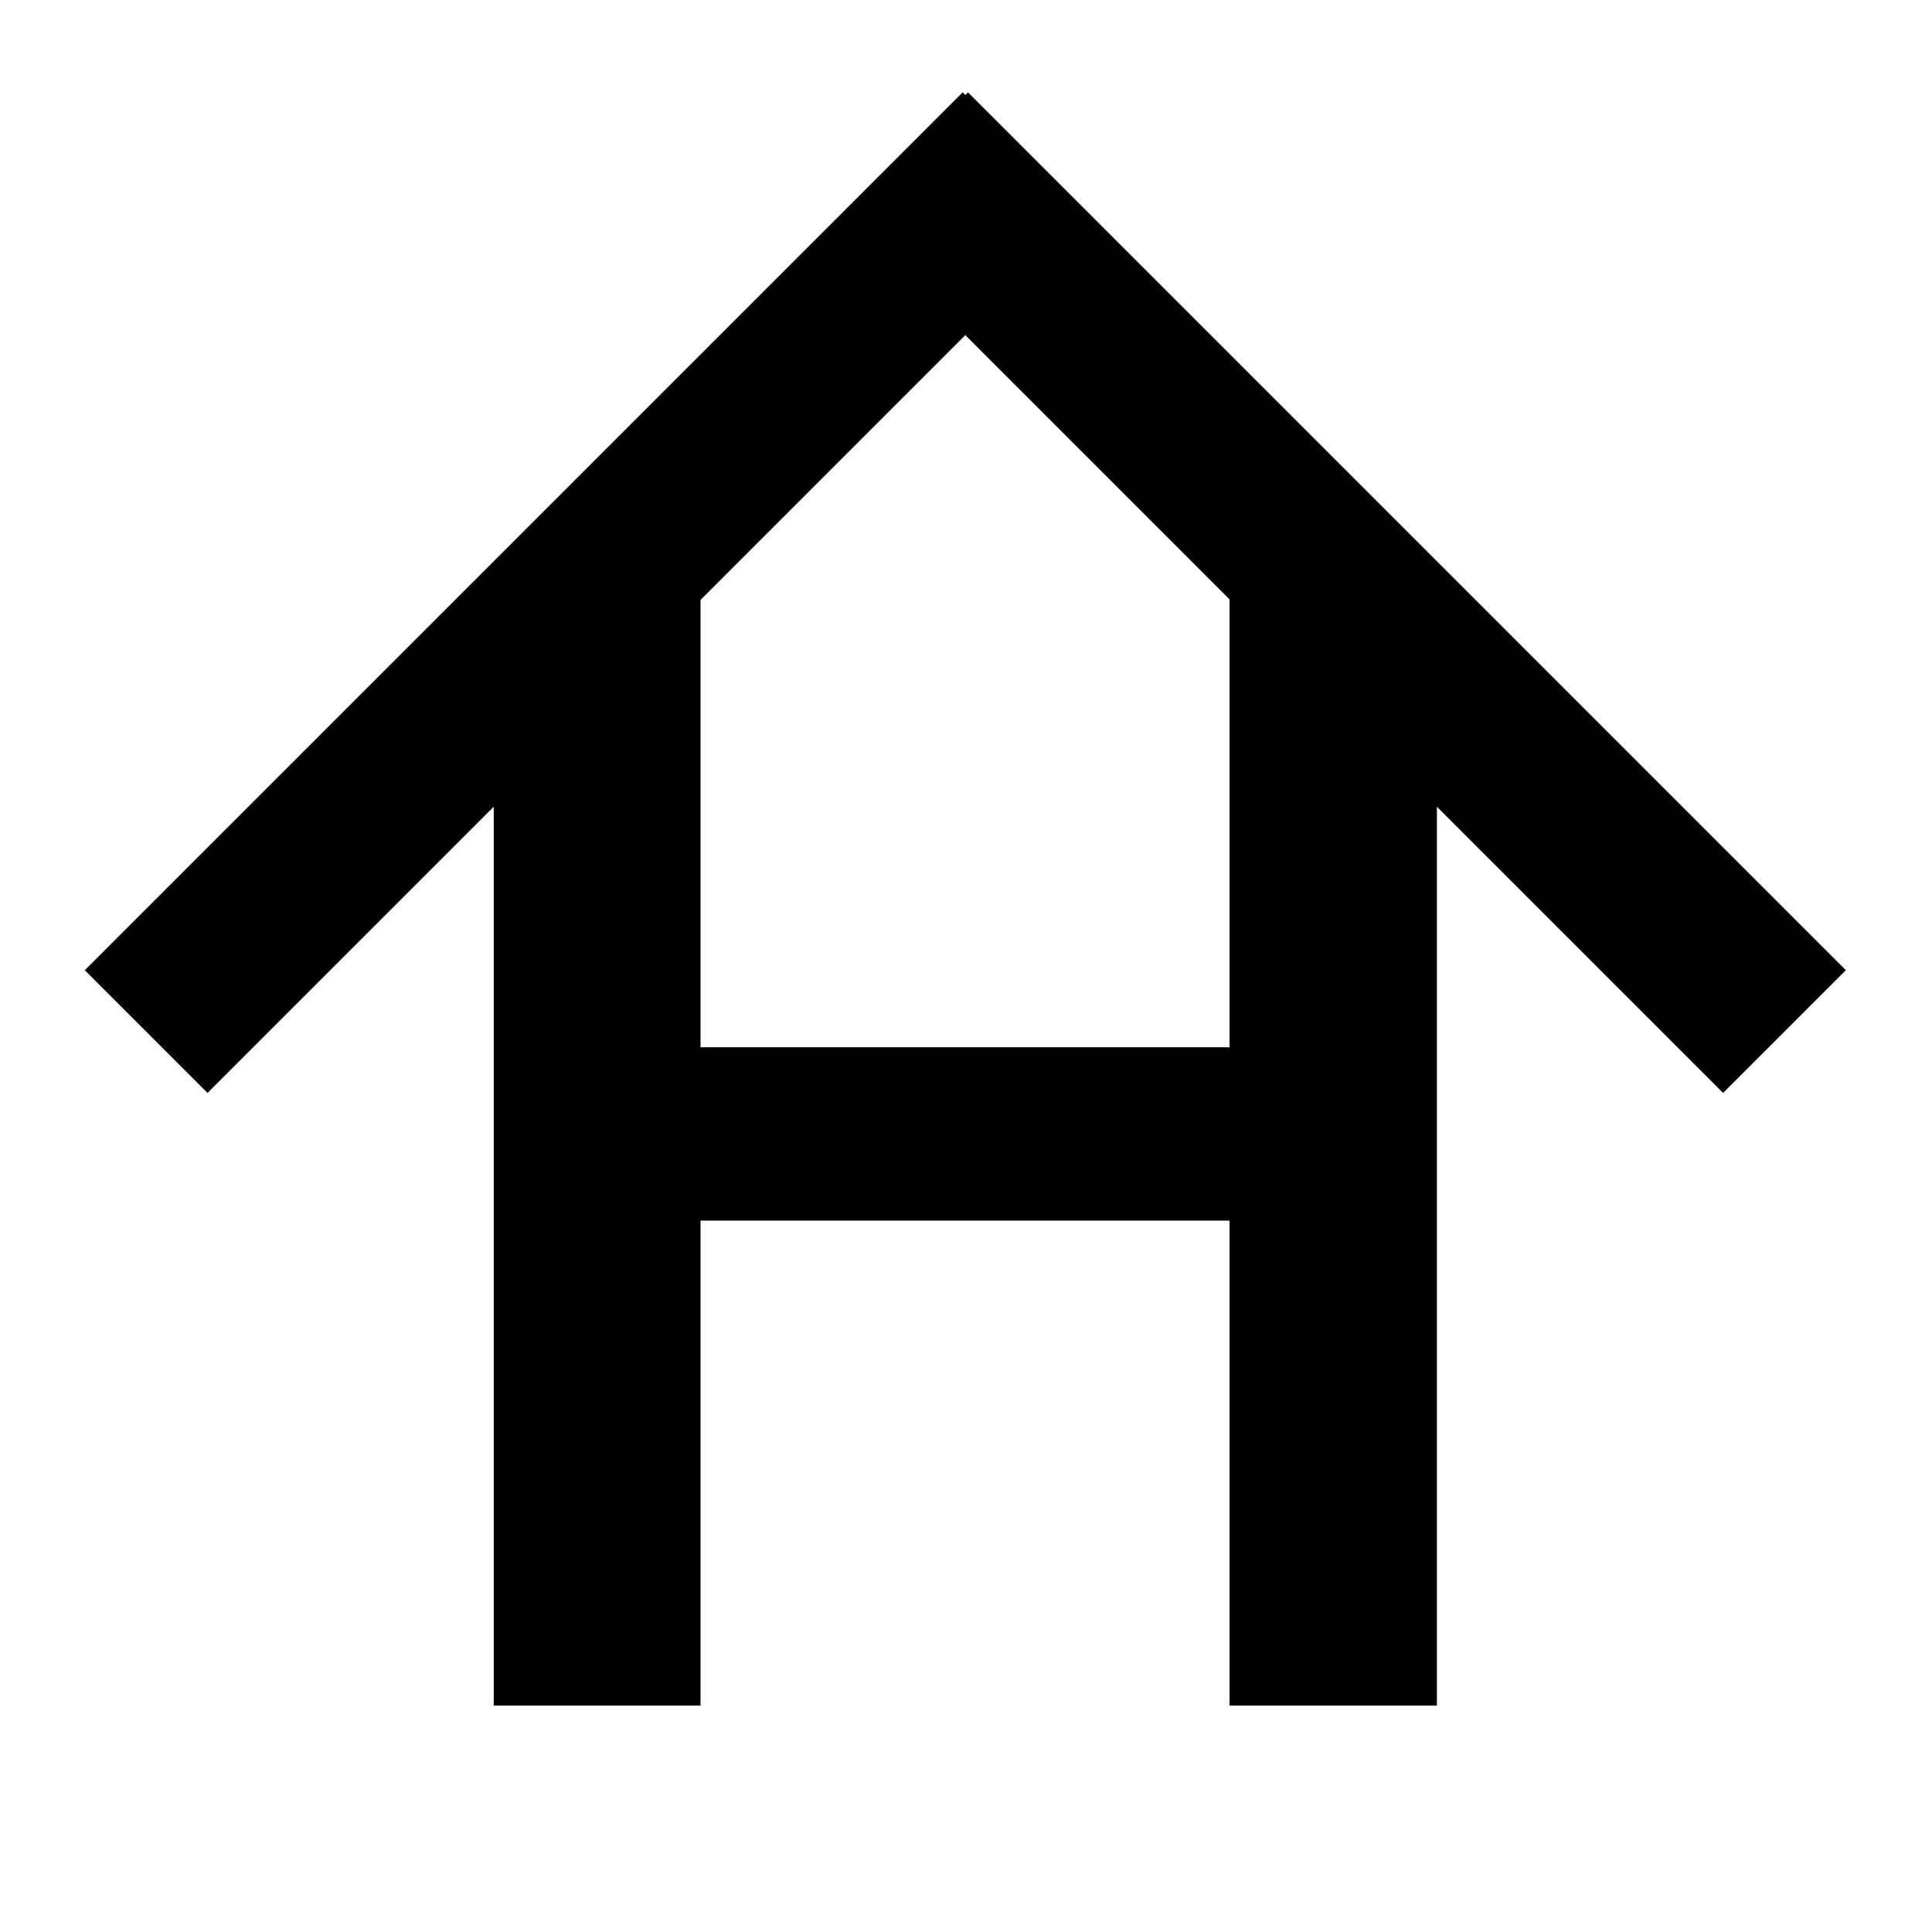 <svg width="512" height="512" viewBox="0 0 512 512" fill="none" xmlns="http://www.w3.org/2000/svg">
  <g clip-path="url(#clip0_1_2)">
    <path d="M130.841 452V149.455H185.648V277.534H325.841V149.455H380.795V452H325.841V323.477H185.648V452H130.841Z"
      fill="black" />
    <line x1="38.736" y1="273.375" x2="271.375" y2="40.736" stroke="black" stroke-width="46" />
    <line x1="240.263" y1="40.736" x2="472.902" y2="273.375" stroke="black" stroke-width="46" />
  </g>
  <defs>
    <clipPath id="clip0_1_2">
      <rect width="512" height="512" fill="white" />
    </clipPath>
  </defs>
</svg>